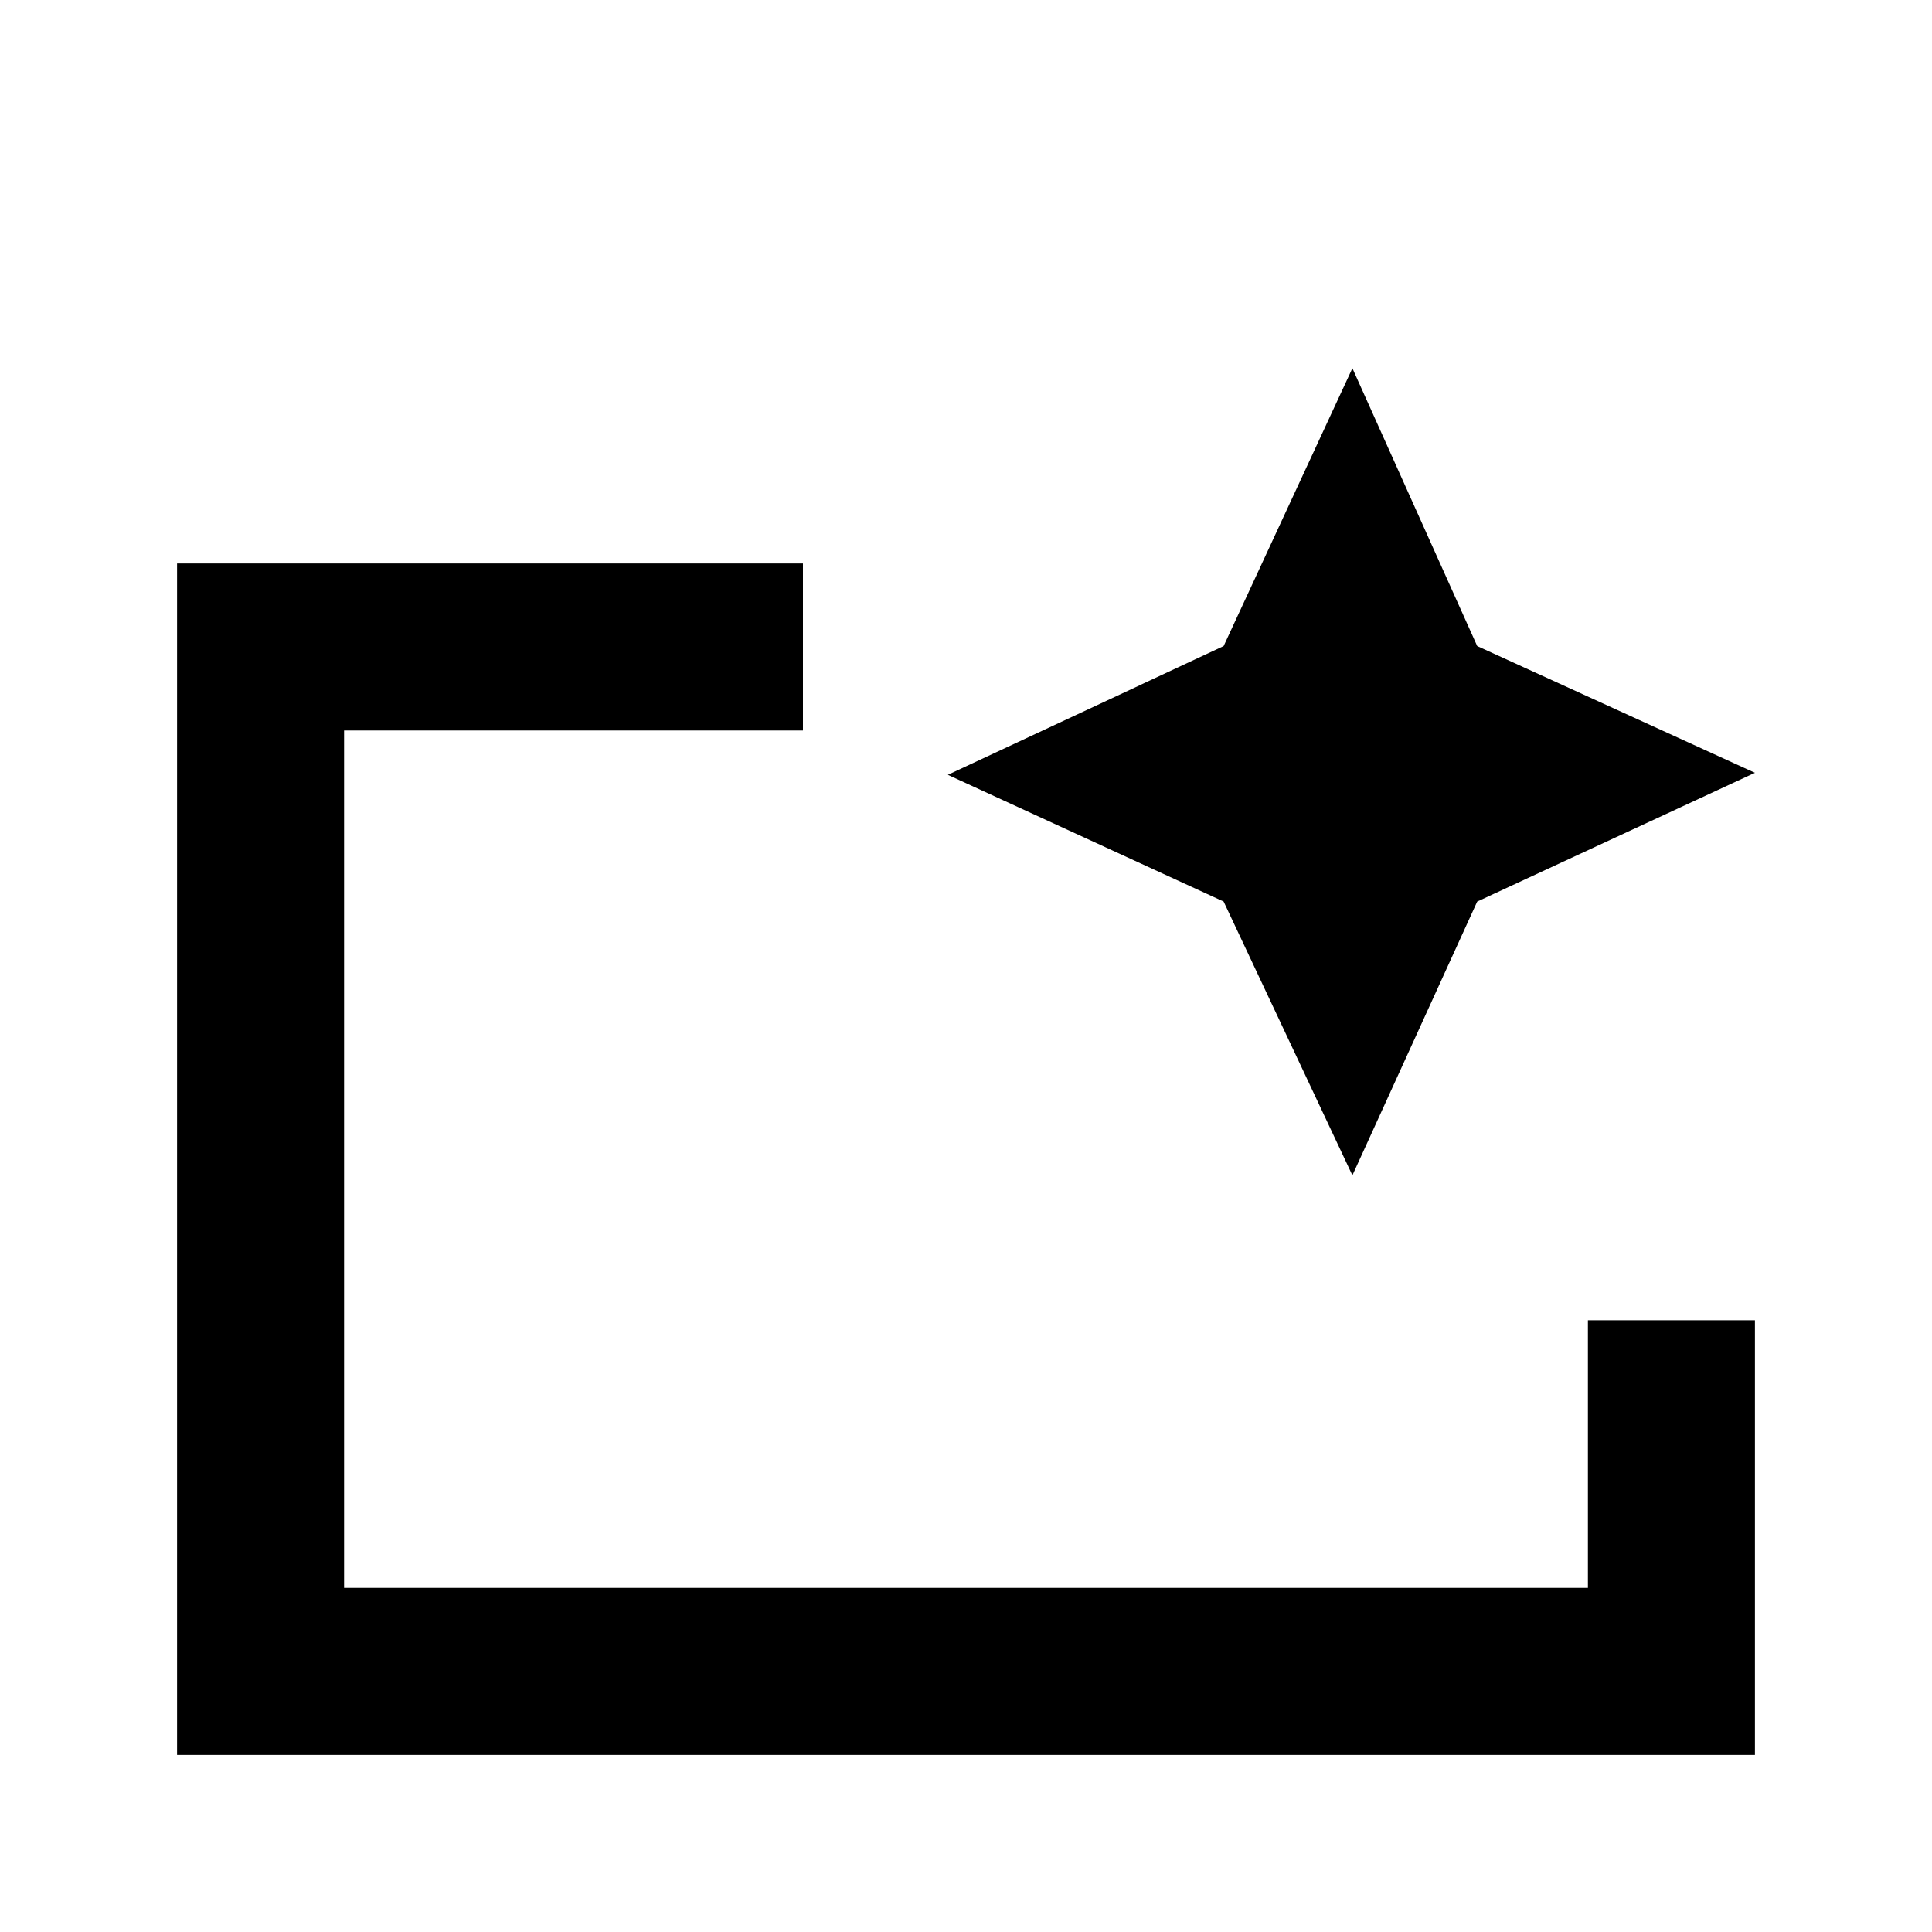 <svg xmlns="http://www.w3.org/2000/svg" height="20" width="20"><path d="M1.833 18.167V5.833h6.479v1.729h-4.75v8.876h12.876v-2.771h1.729v4.5Zm1.729-1.729V7.562 13.667v-.584ZM14 12.167l-1.333-2.834-2.855-1.312 2.855-1.333L14 3.812l1.292 2.876L18.167 8l-2.875 1.333Z"/></svg>